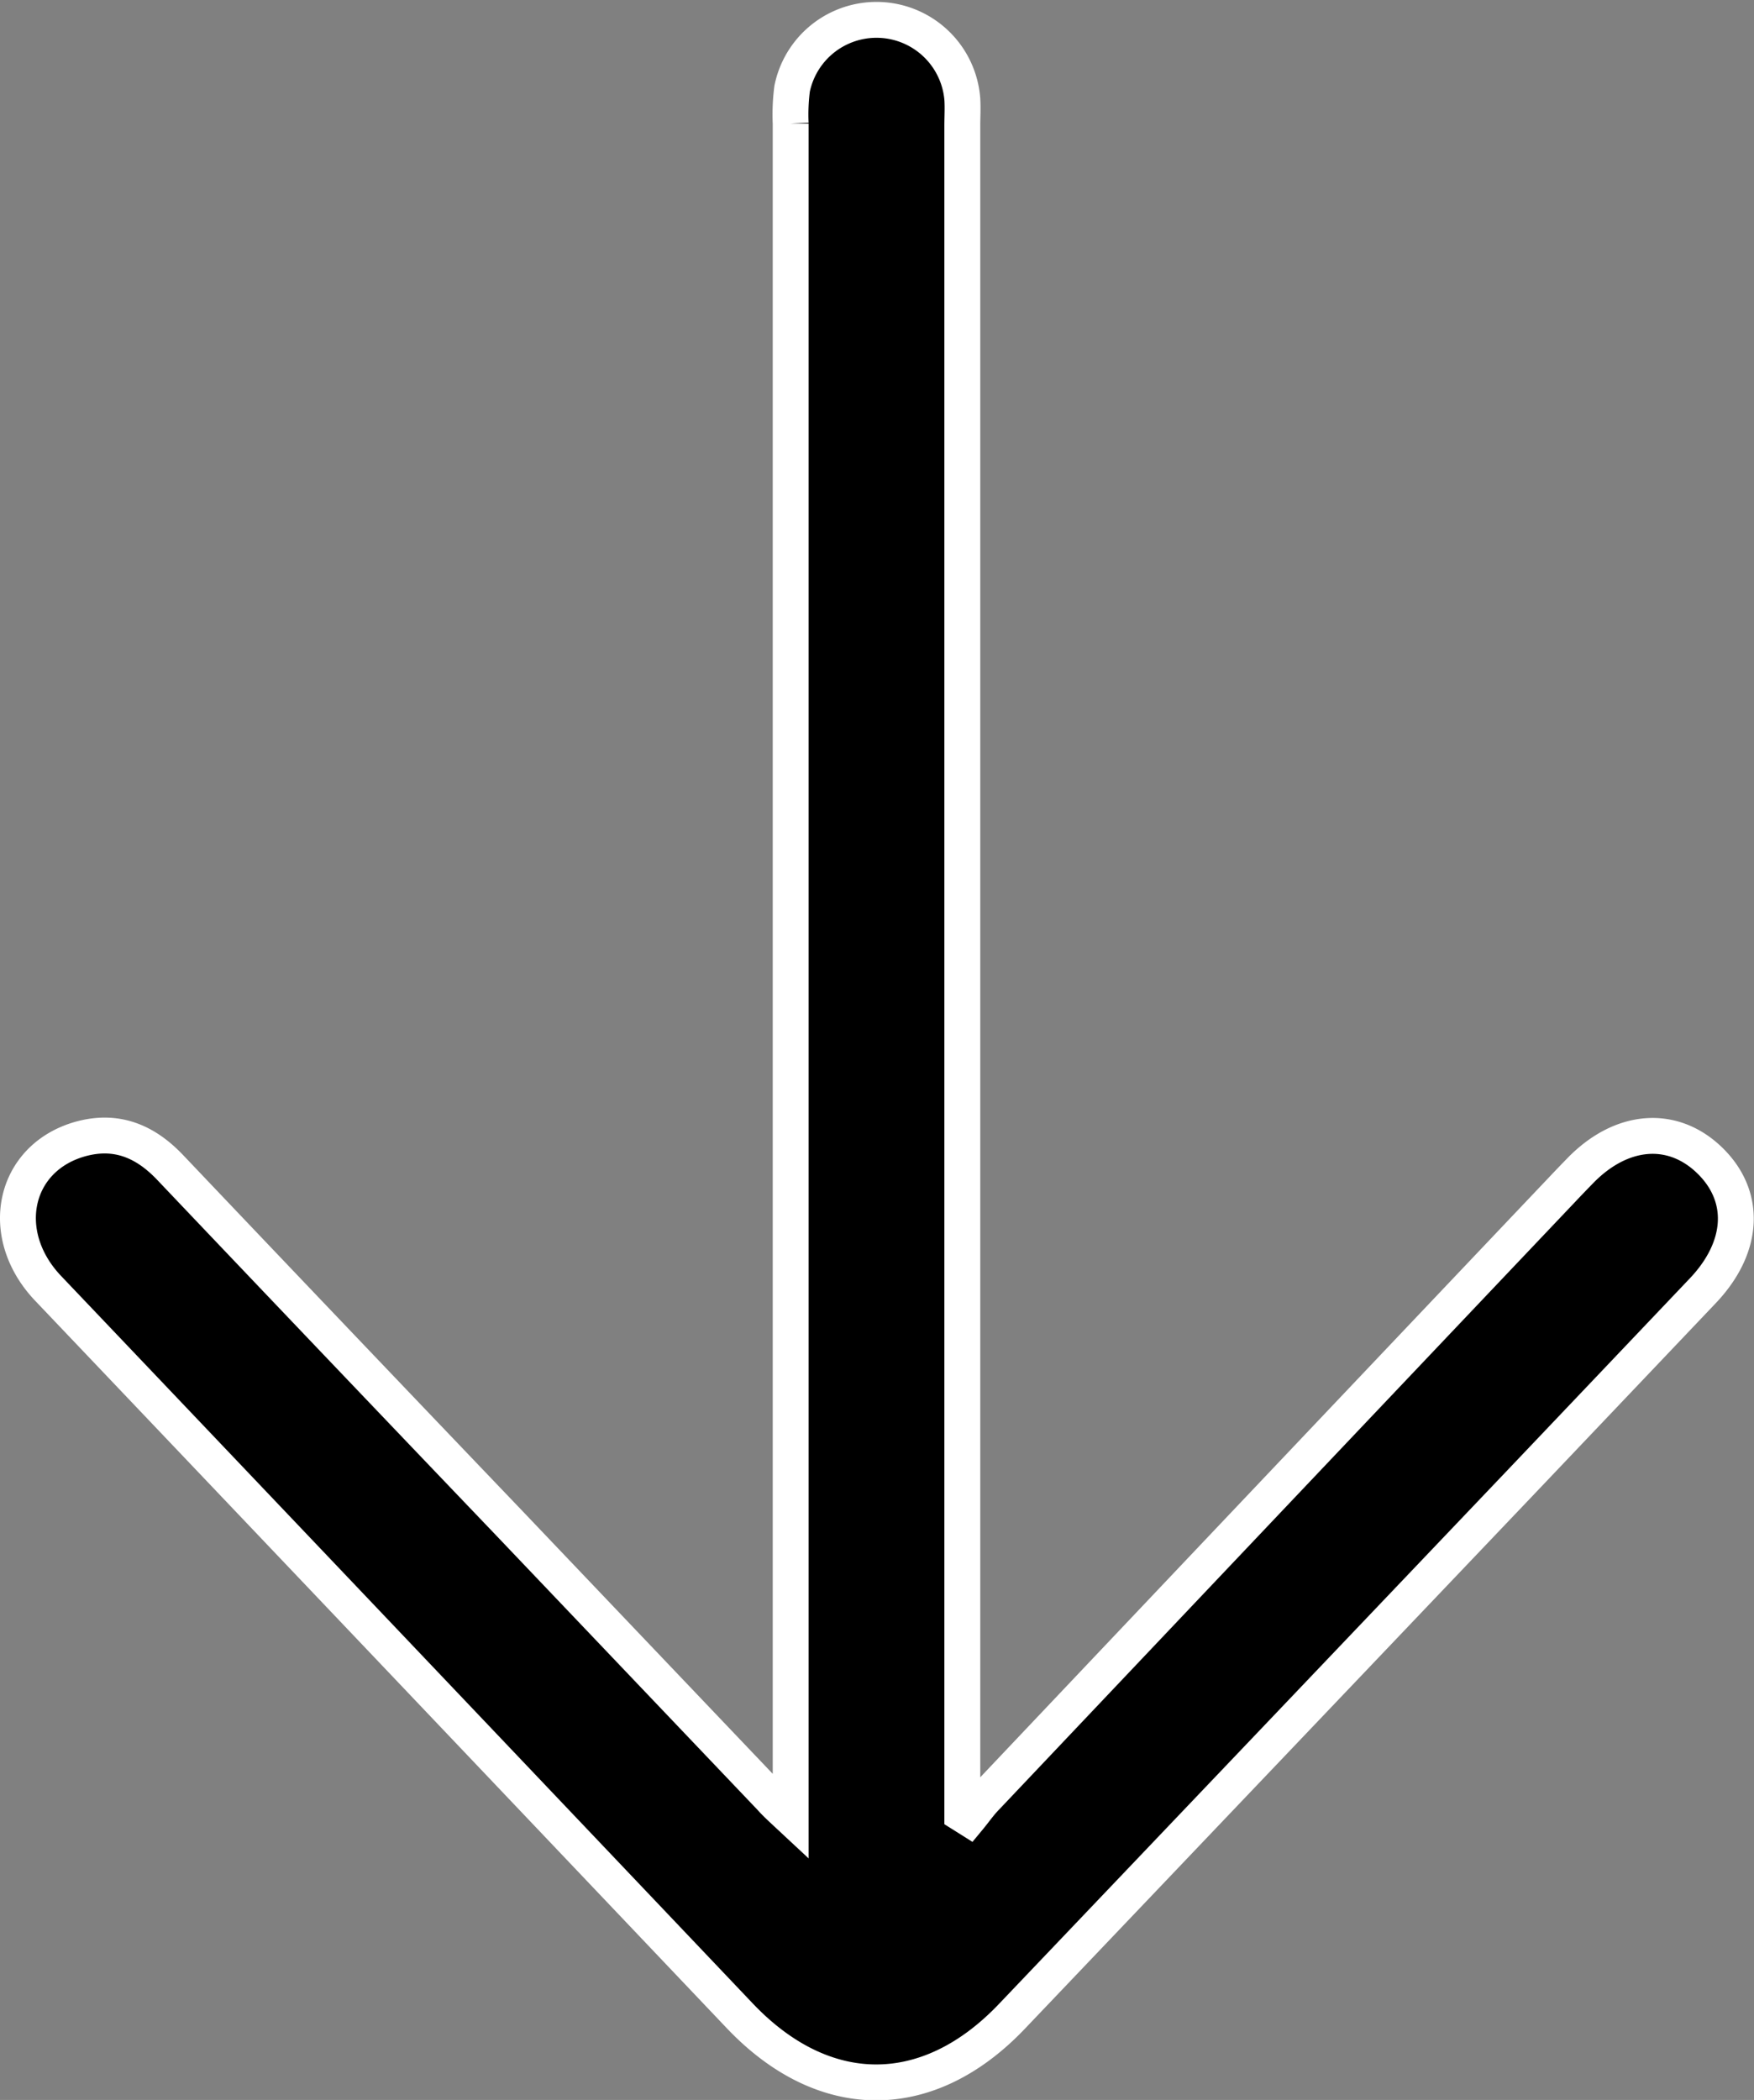 <svg xmlns="http://www.w3.org/2000/svg" viewBox="0 0 244.44 292.64"><rect x="0" y="0" width="244.44" height="292.64" fill="#808080" stroke="none"/><defs><style>.cls-1{stroke:#fff;stroke-width:5px;}</style></defs><title>Fichier 1</title><g id="Calque_2" data-name="Calque 2"><g id="Calque_1-2" data-name="Calque 1"><path class="cls-1" d="M110.19,253.23v-4.7q0-115.67,0-231.31a28,28,0,0,1,.2-4.85,12,12,0,0,1,23.72,1.44c.08,1.24,0,2.49,0,3.74V252.83l.89.56c.83-1,1.58-2.1,2.48-3q40-42.24,80.07-84.46c.86-.91,1.72-1.81,2.59-2.7,5.77-6,12.94-6.56,18.13-1.52s4.8,12.12-1,18.2q-12.63,13.29-25.27,26.58-35.49,37.26-71,74.52c-11.68,12.26-26.15,12.24-37.87-.06Q54.94,230.22,6.7,179.53c-7.17-7.55-4.84-18.22,4.56-20.82,5-1.36,9,.34,12.47,4Q47.31,187.52,71,212.29l36.39,38.21C108.07,251.27,108.87,252,110.19,253.23Z"/></g></g></svg>